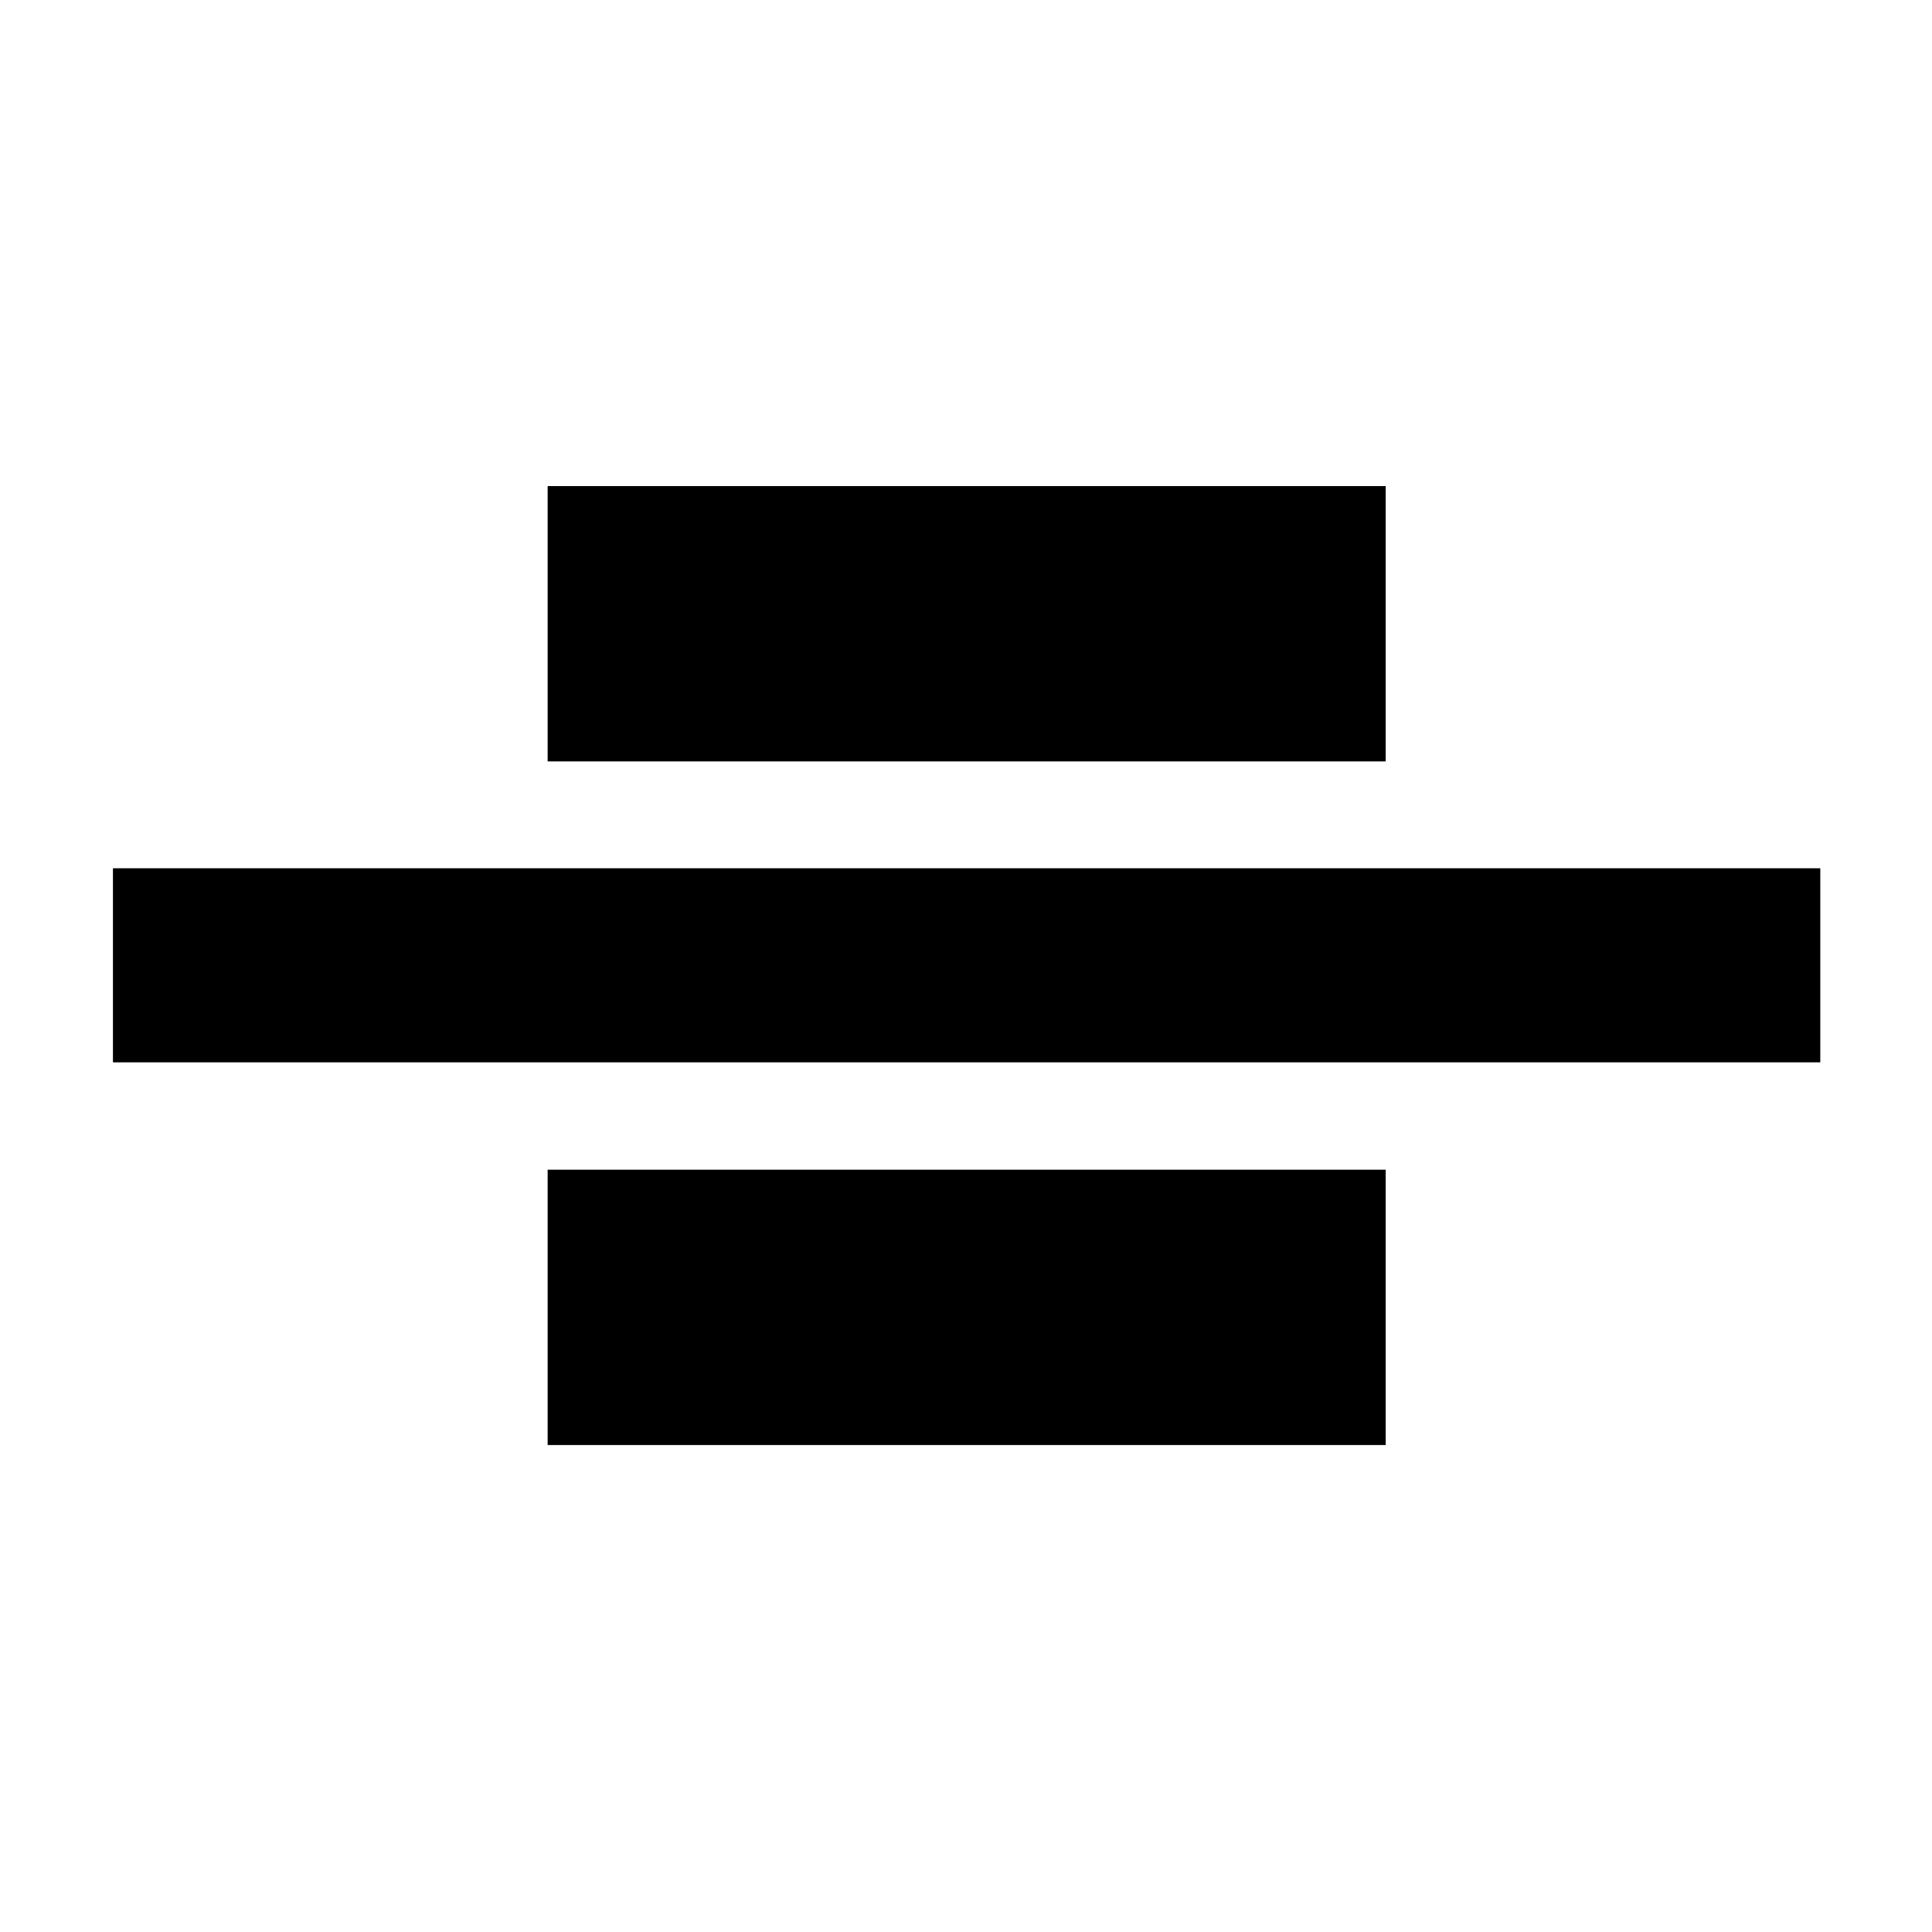 <svg xmlns="http://www.w3.org/2000/svg" height="40" viewBox="0 -960 960 960" width="40"><path d="M56.12-432.12v-96.43h848.37v96.43H56.12Zm216-149.53v-136.81h416.43v136.81H272.12Zm0 339.68v-136.81h416.43v136.81H272.12Z"/></svg>